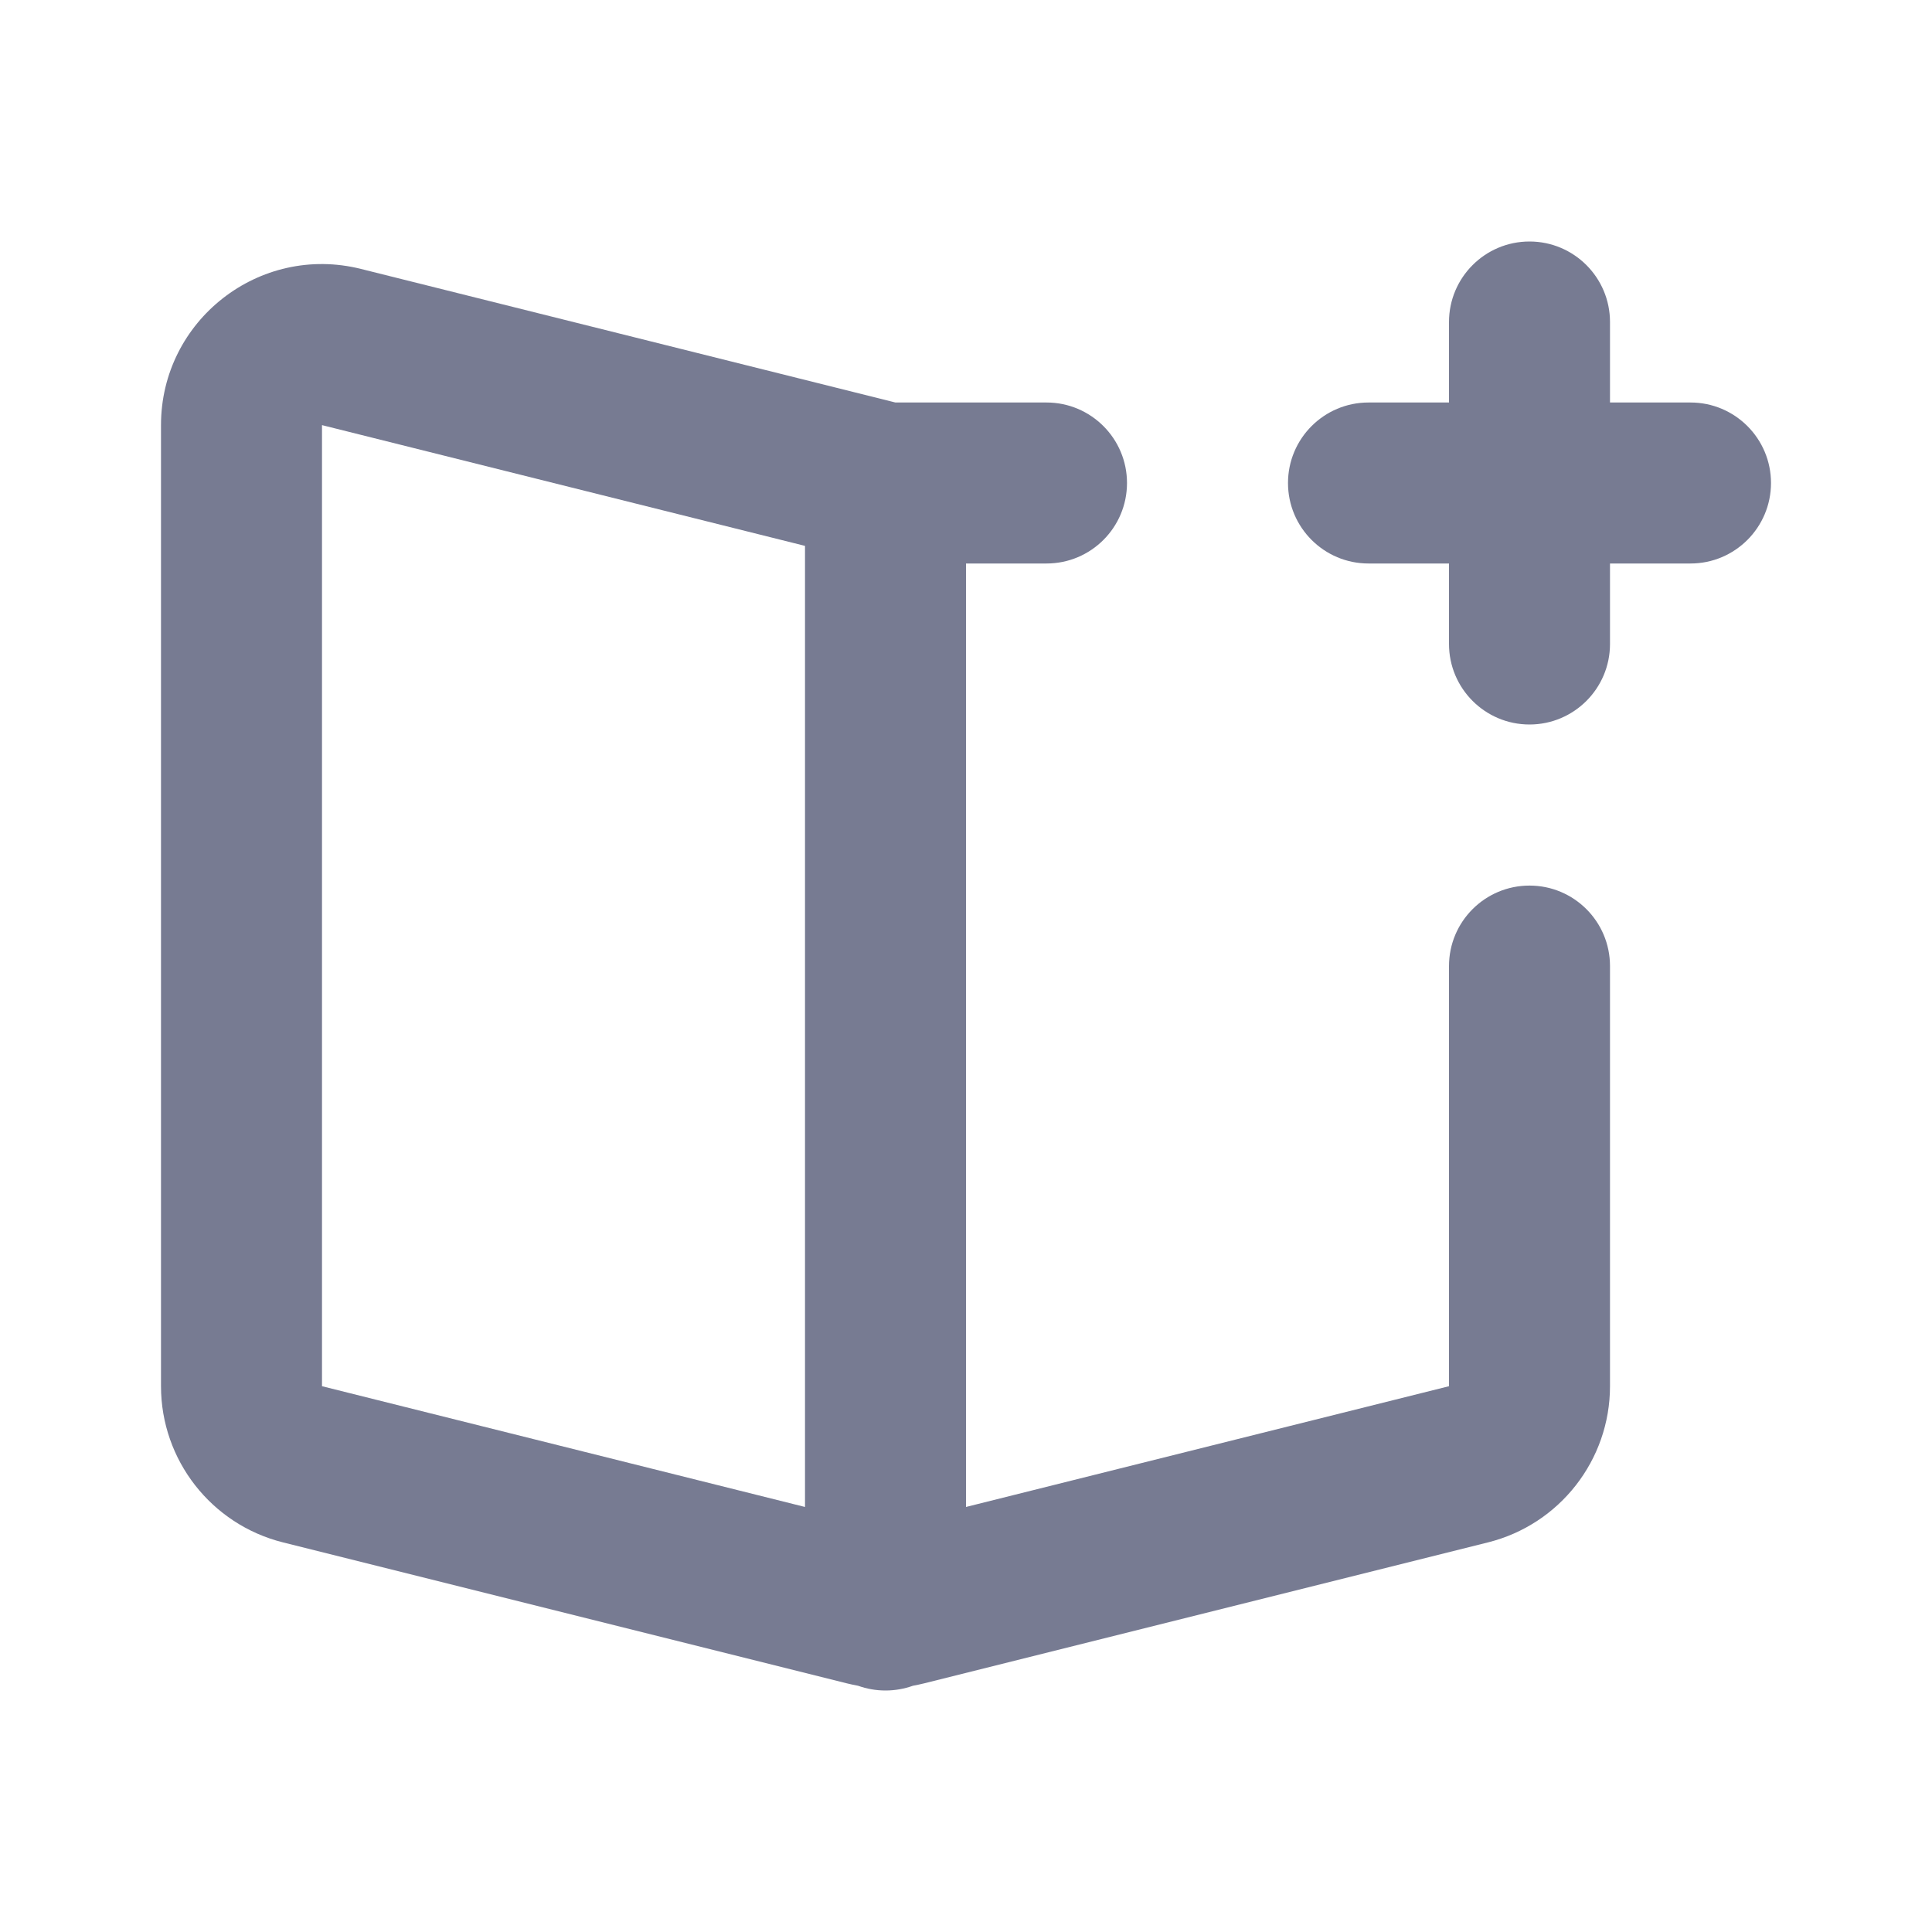 <svg width="24" height="24" viewBox="0 0 24 24" fill="none" xmlns="http://www.w3.org/2000/svg">
<path fill-rule="evenodd" clip-rule="evenodd" d="M20 4V5H21C21.552 5 22 5.448 22 6C22 6.552 21.552 7 21 7H20V8C20 8.552 19.552 9 19 9C18.448 9 18 8.552 18 8V7H17C16.448 7 16 6.552 16 6C16 5.448 16.448 5 17 5H18V4C18 3.448 18.448 3 19 3C19.552 3 20 3.448 20 4Z" fill="#777B92"/>
<path fill-rule="evenodd" clip-rule="evenodd" d="M4.485 3.341L11.123 5H13C13.552 5 14 5.448 14 6C14 6.553 13.552 7 13 7H12V18.72L18 17.22V12.001C18 11.448 18.448 11.001 19 11.001C19.552 11.001 20 11.448 20 12.001V17.22C20 18.137 19.375 18.937 18.485 19.16L11.485 20.91C11.437 20.922 11.389 20.932 11.341 20.941C11.234 20.979 11.12 21 11 21C10.88 21 10.766 20.979 10.659 20.941C10.611 20.932 10.563 20.922 10.515 20.91L3.515 19.16C2.625 18.937 2 18.137 2 17.22V5.281C2 3.98 3.223 3.025 4.485 3.341ZM10 6.781L4 5.281V17.22L10 18.72V6.781Z" fill="#777B92"/>
</svg>
